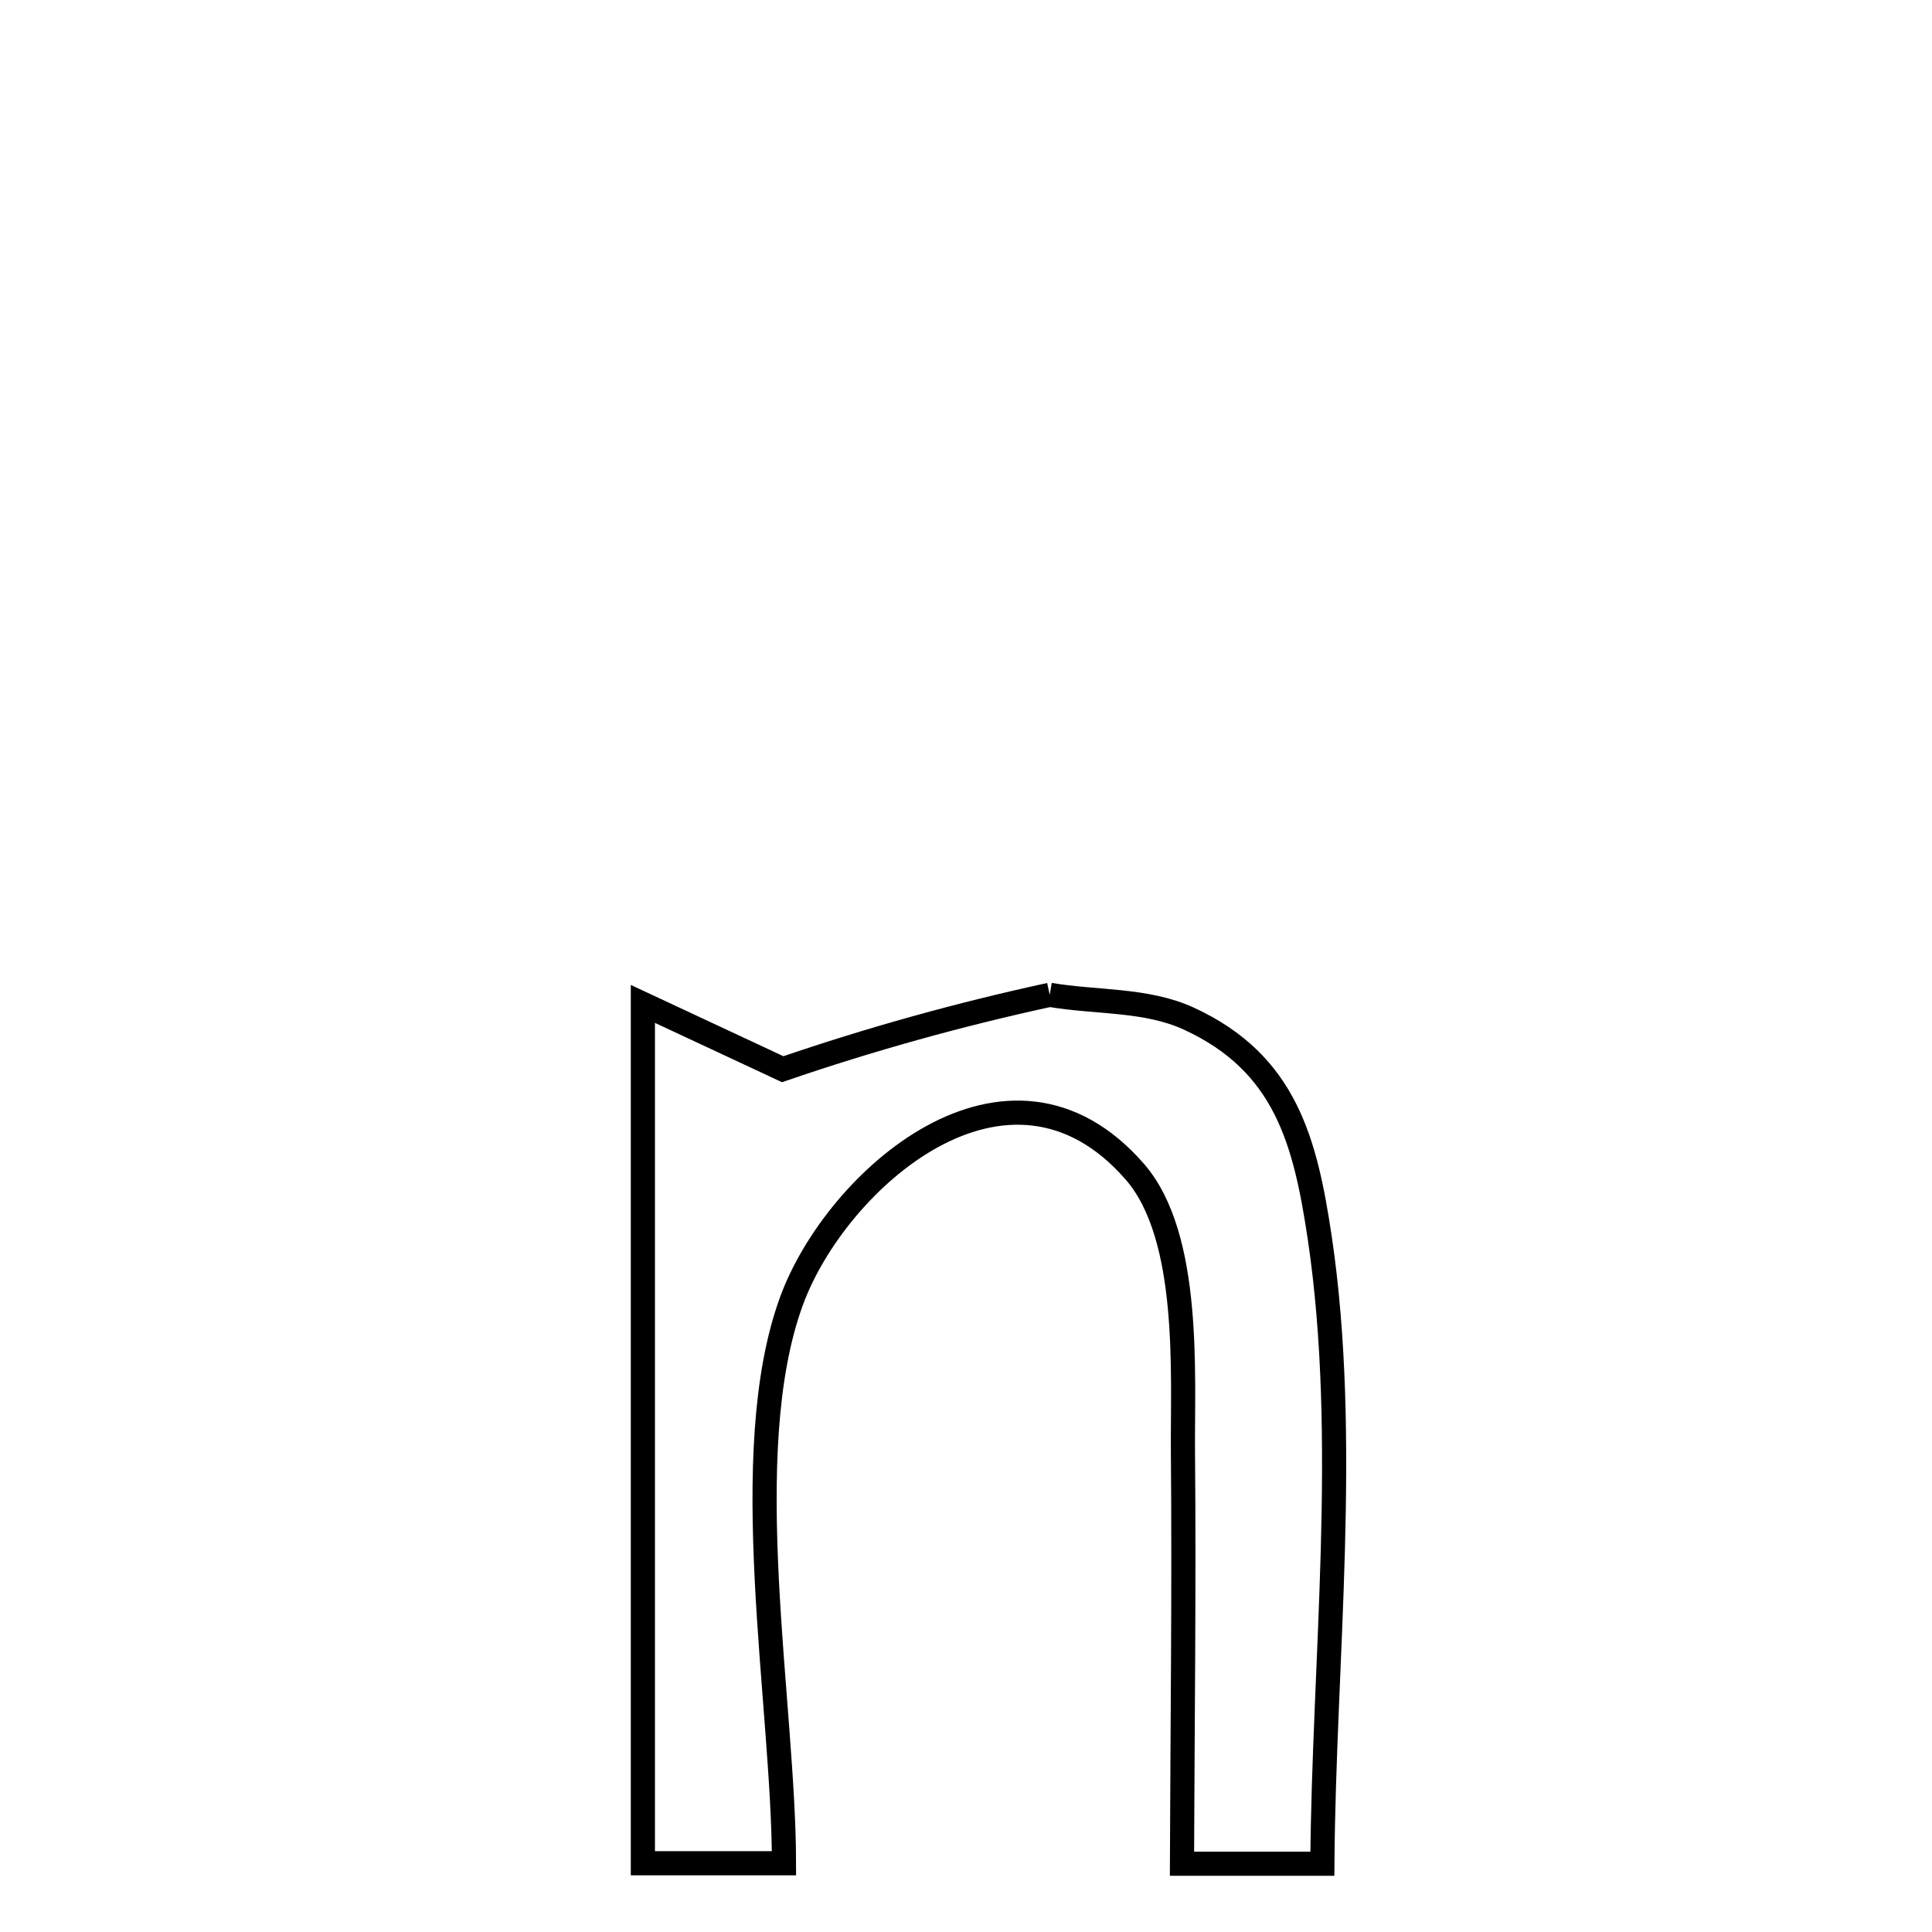 <svg xmlns="http://www.w3.org/2000/svg" viewBox="0.0 0.0 24.0 24.0" height="200px" width="200px"><path fill="none" stroke="black" stroke-width=".3" stroke-opacity="1.0"  filling="0" d="M13.04 12.358 L13.04 12.358 C13.617 12.457 14.239 12.409 14.771 12.655 C15.97 13.208 16.215 14.179 16.394 15.374 C16.58 16.623 16.593 17.938 16.557 19.255 C16.521 20.572 16.436 21.892 16.427 23.152 L16.427 23.152 C15.846 23.152 15.264 23.152 14.683 23.152 L14.683 23.152 C14.689 21.448 14.71 19.744 14.695 18.04 C14.687 17.084 14.801 15.362 14.096 14.554 C12.526 12.753 10.382 14.657 9.832 16.162 C9.14 18.056 9.737 21.161 9.739 23.146 L9.739 23.146 C9.154 23.146 8.57 23.146 7.986 23.146 L7.986 23.146 C7.986 21.367 7.986 19.588 7.986 17.809 C7.986 16.03 7.986 14.25 7.986 12.471 L7.986 12.471 C8.565 12.742 9.144 13.012 9.723 13.282 L9.723 13.282 C10.809 12.91 11.918 12.601 13.04 12.358 L13.04 12.358"></path></svg>